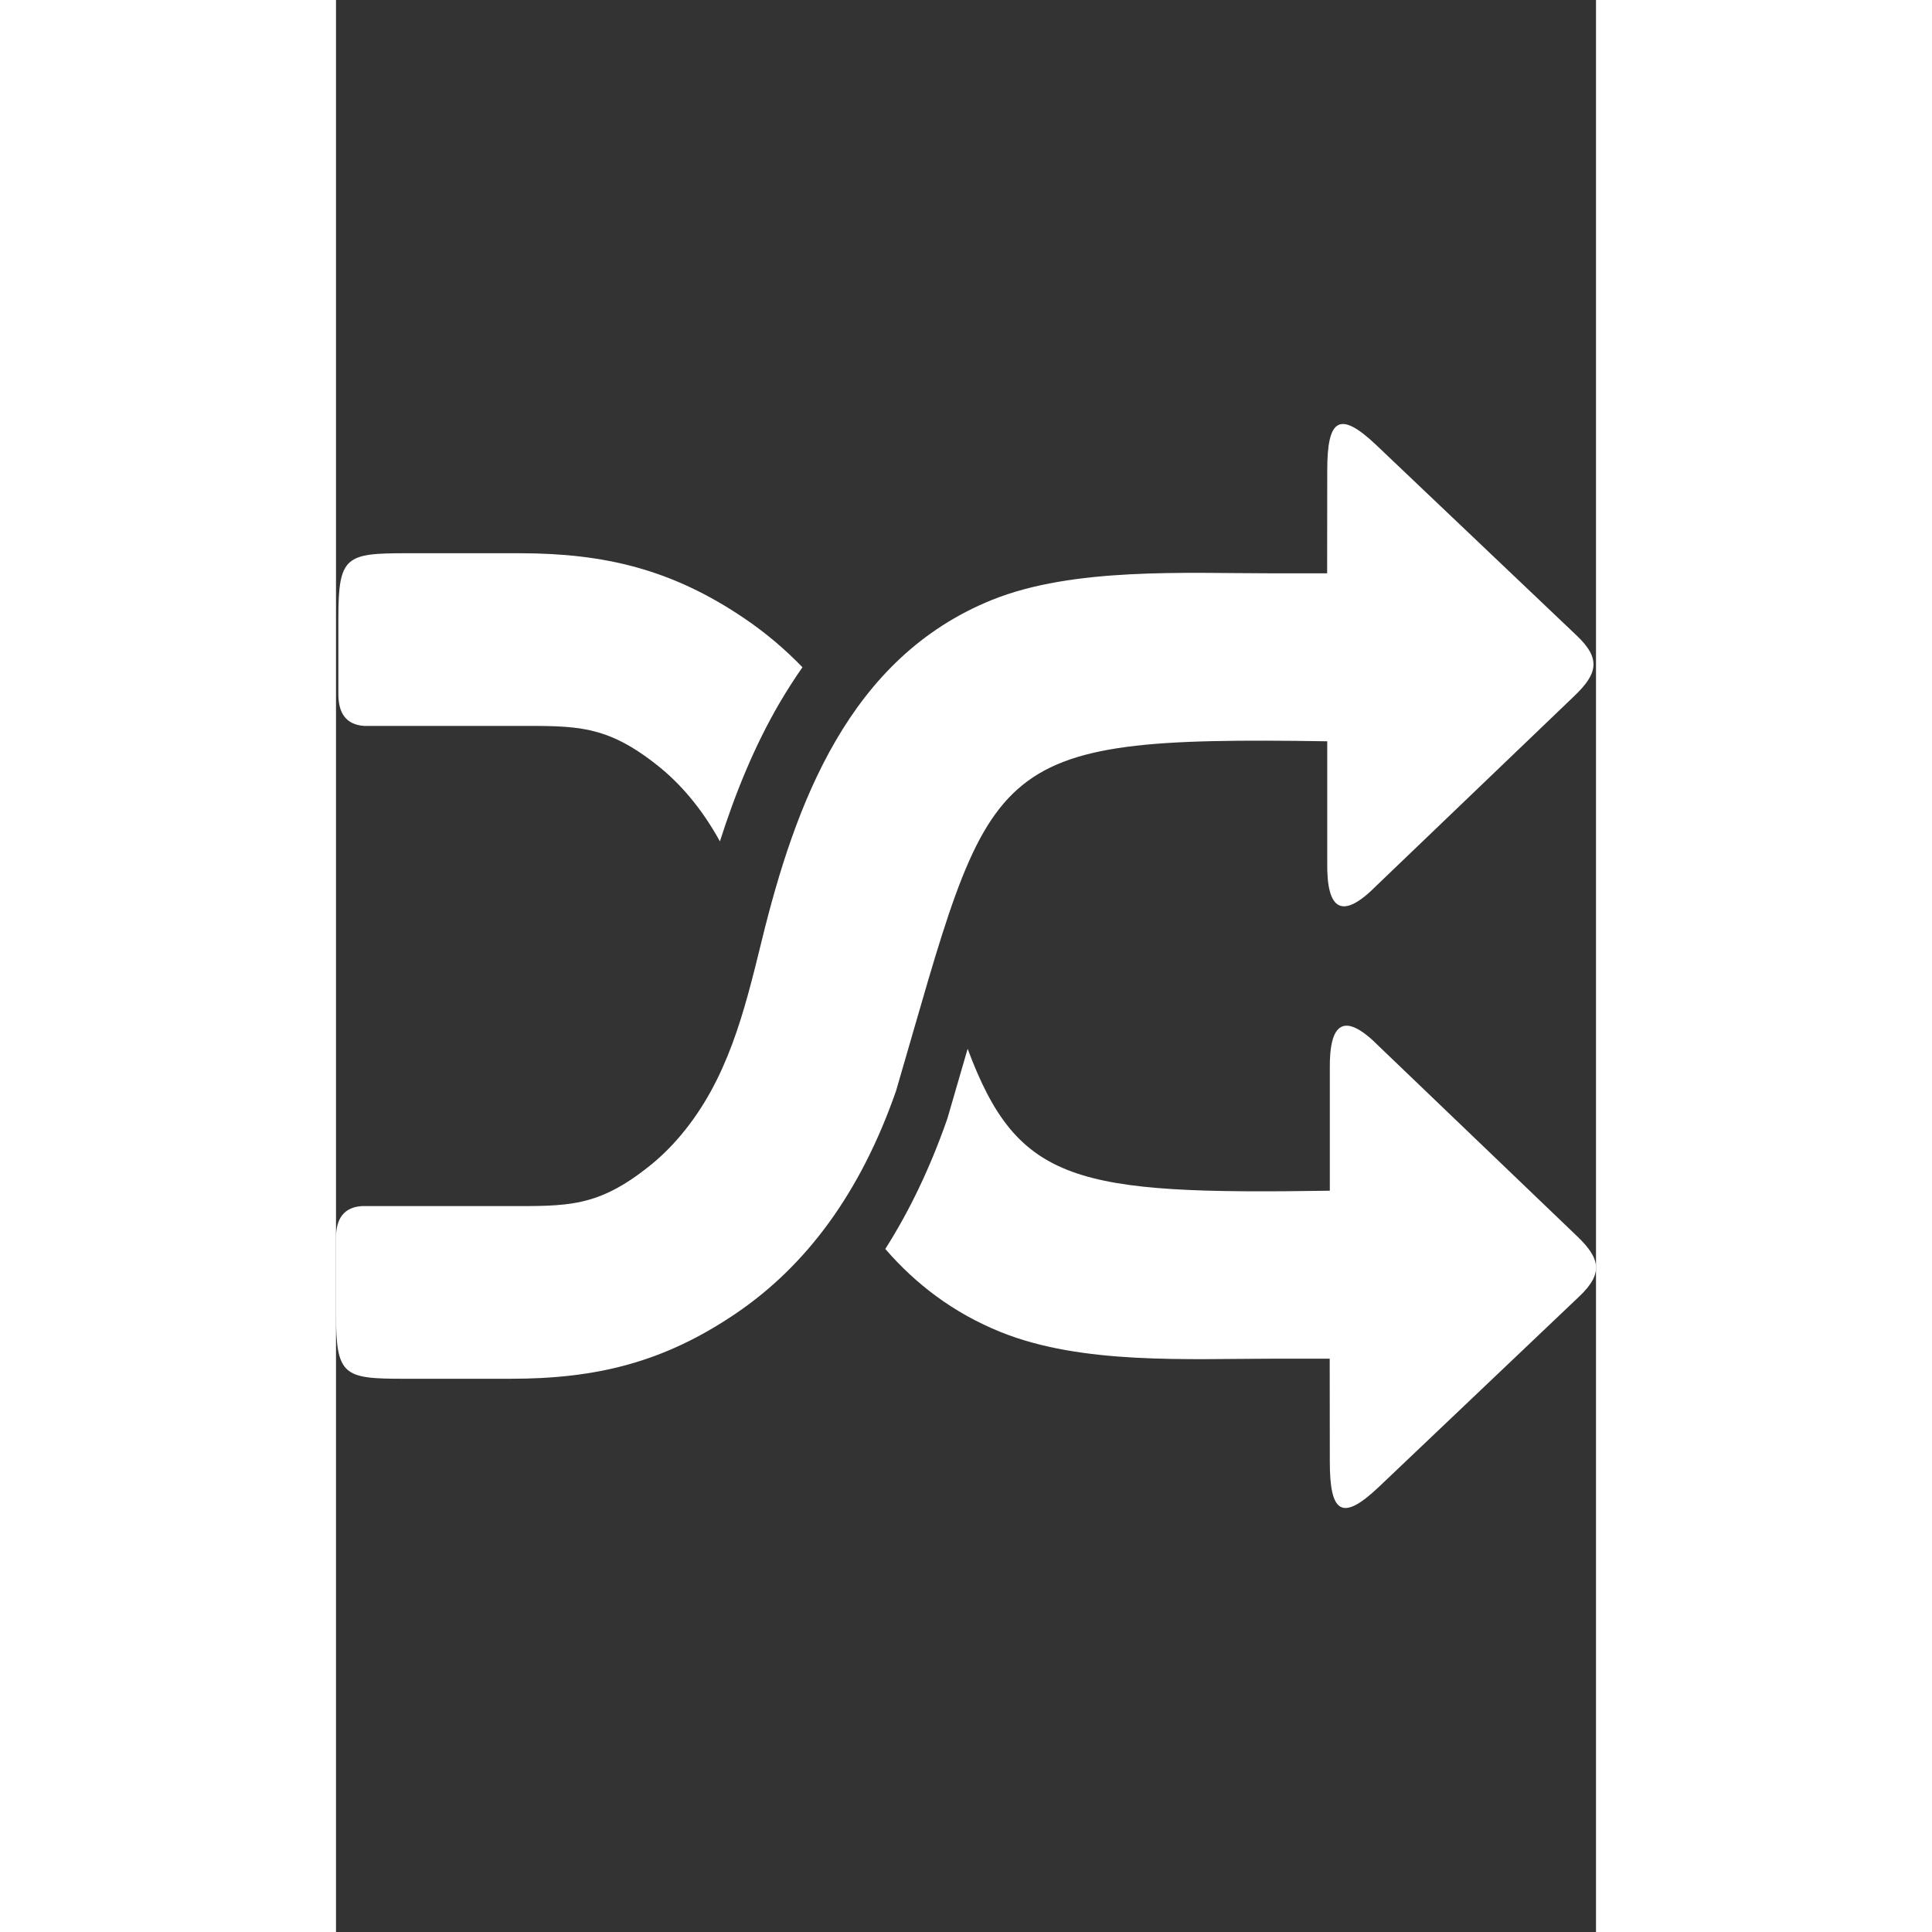 <svg width="150" height="150" viewBox="0 -40 150 230" fill="none" xmlns="http://www.w3.org/2000/svg">
<rect x="0" y="-40" width="150" height="230" fill="#333333" stroke="none"/>
<g clip-path="url(#clip0_5_83)">
<path fill-rule="evenodd" clip-rule="evenodd" d="M-4.04508e-07 107.465C-0.024 105.084 0.928 103.729 3.064 103.583H20.252C27.551 103.583 31.104 103.778 37.317 98.81C38.635 97.76 39.88 96.539 41.052 95.148C46.606 88.544 48.584 80.548 50.659 72.076C54.675 55.646 61.072 38.287 78.101 31.415C87.793 27.509 101.074 28.253 111.56 28.253H117.993L118.005 15.985C118.005 9.869 119.446 8.807 123.853 12.994L147.717 35.675C150.598 38.409 150.195 40.192 147.449 42.828L123.889 65.411C119.775 69.574 117.92 68.402 118.005 62.653V48.248C76.501 47.614 78.247 50.287 66.675 89.862C62.402 102.118 55.92 110.712 47.644 116.339C38.989 122.223 30.945 124.139 20.764 124.139H8.118C0.867 124.139 -4.04508e-07 123.798 -4.04508e-07 116.376V107.465ZM0.281 42.535C0.256 44.916 1.208 46.271 3.345 46.417H21.289C28.589 46.417 32.141 46.222 38.355 51.19C39.673 52.24 40.918 53.461 42.09 54.852C43.506 56.537 44.69 58.319 45.703 60.162C47.534 54.437 49.805 48.822 52.808 43.683C53.662 42.23 54.565 40.814 55.53 39.435C53.406 37.238 51.123 35.321 48.682 33.661C40.027 27.777 31.982 25.861 21.802 25.861H8.398C1.147 25.861 0.281 26.202 0.281 33.624V42.535ZM65.393 108.685C69.006 112.86 73.486 116.302 79.15 118.585C88.843 122.491 101.379 121.747 111.865 121.747H118.298L118.311 134.015C118.311 140.131 119.751 141.193 124.158 137.006L148.022 114.325C150.903 111.591 150.5 109.808 147.754 107.172L124.194 84.589C120.081 80.426 118.225 81.598 118.311 87.347V101.752C88.061 102.216 81.177 100.909 75.195 84.857C74.866 86.005 74.414 87.579 72.839 92.975C72.803 93.097 72.766 93.207 72.73 93.317C70.691 99.127 68.237 104.218 65.393 108.685Z" fill="white"/>
</g>
<defs>
<clipPath id="clip0_5_83">
<rect width="150" height="150" fill="white"/>
</clipPath>
</defs>
</svg>
